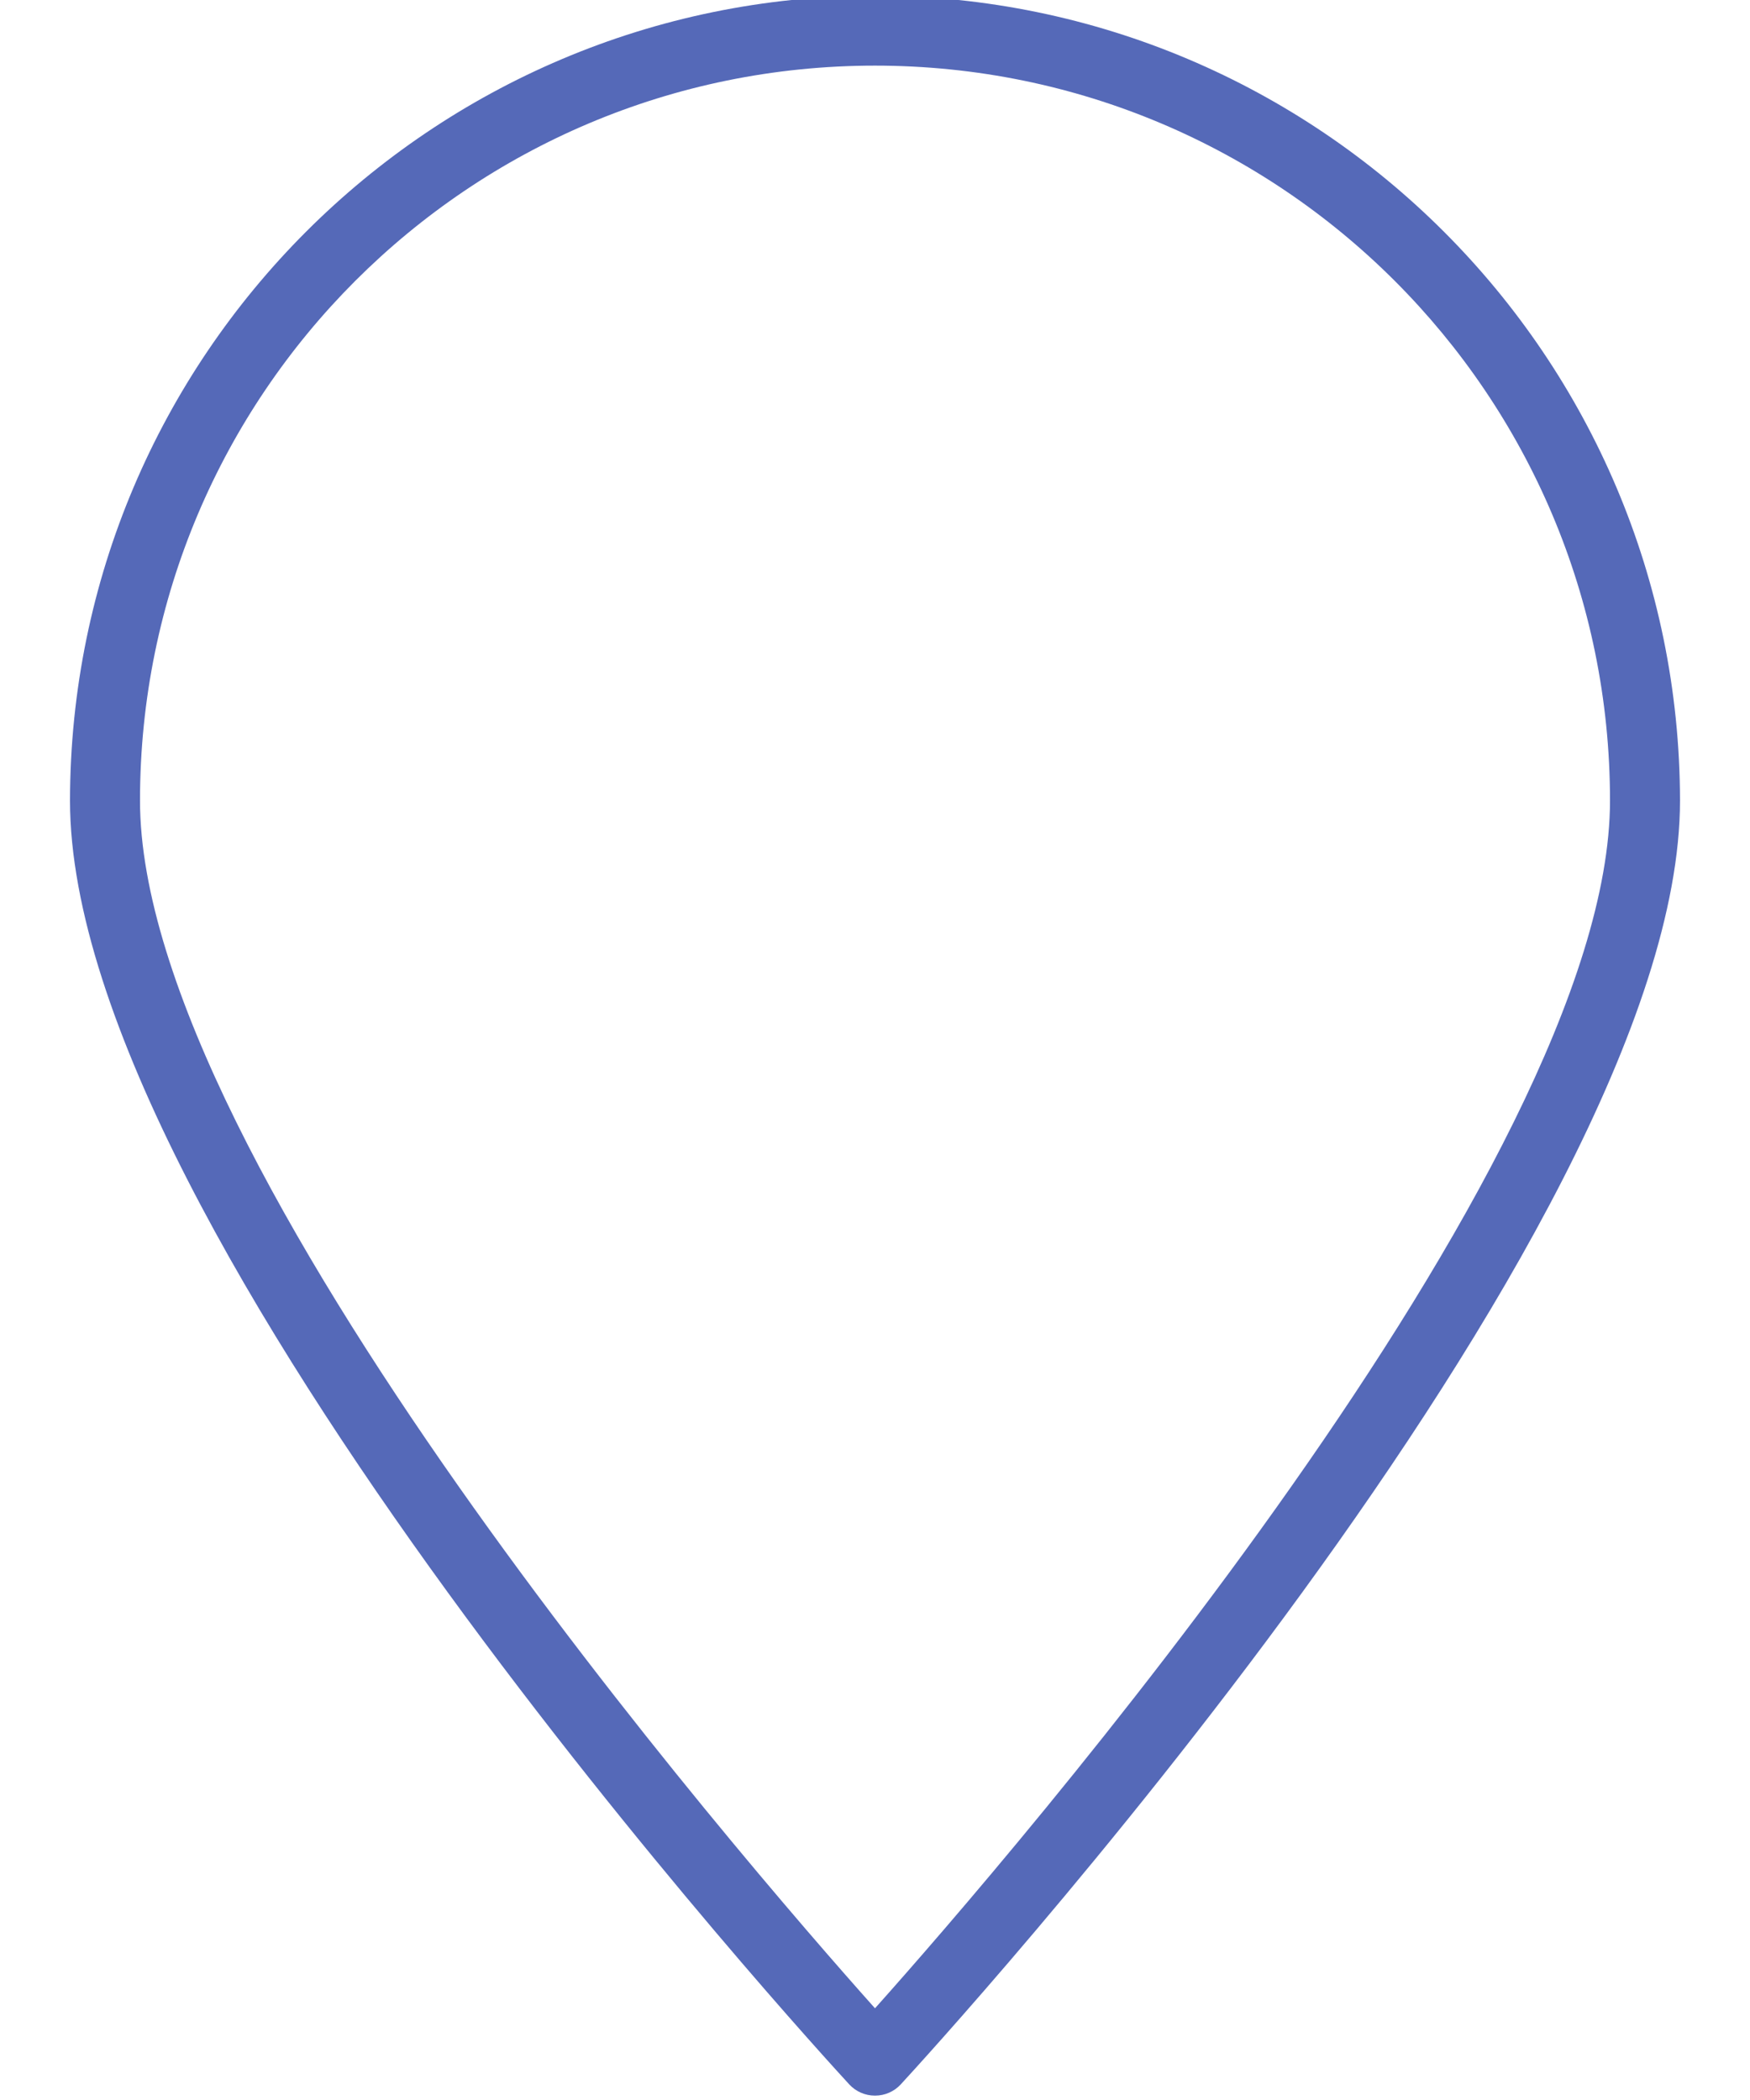 <svg width="10" height="12" viewBox="0 0 10 12" fill="none" xmlns="http://www.w3.org/2000/svg">
<path d="M5 -0.025C2.461 -0.022 0.403 2.036 0.4 4.575C0.4 7.055 4.671 11.713 4.853 11.911C4.891 11.952 4.944 11.975 5 11.975C5.056 11.975 5.109 11.952 5.147 11.911C5.329 11.713 9.6 7.055 9.6 4.575C9.597 2.036 7.539 -0.022 5 -0.025ZM5 11.476C4.24 10.625 0.8 6.653 0.8 4.575C0.8 2.255 2.68 0.375 5 0.375C7.32 0.375 9.2 2.255 9.2 4.575C9.2 6.653 5.76 10.625 5 11.476Z" fill="#5569B8"/>
</svg>
